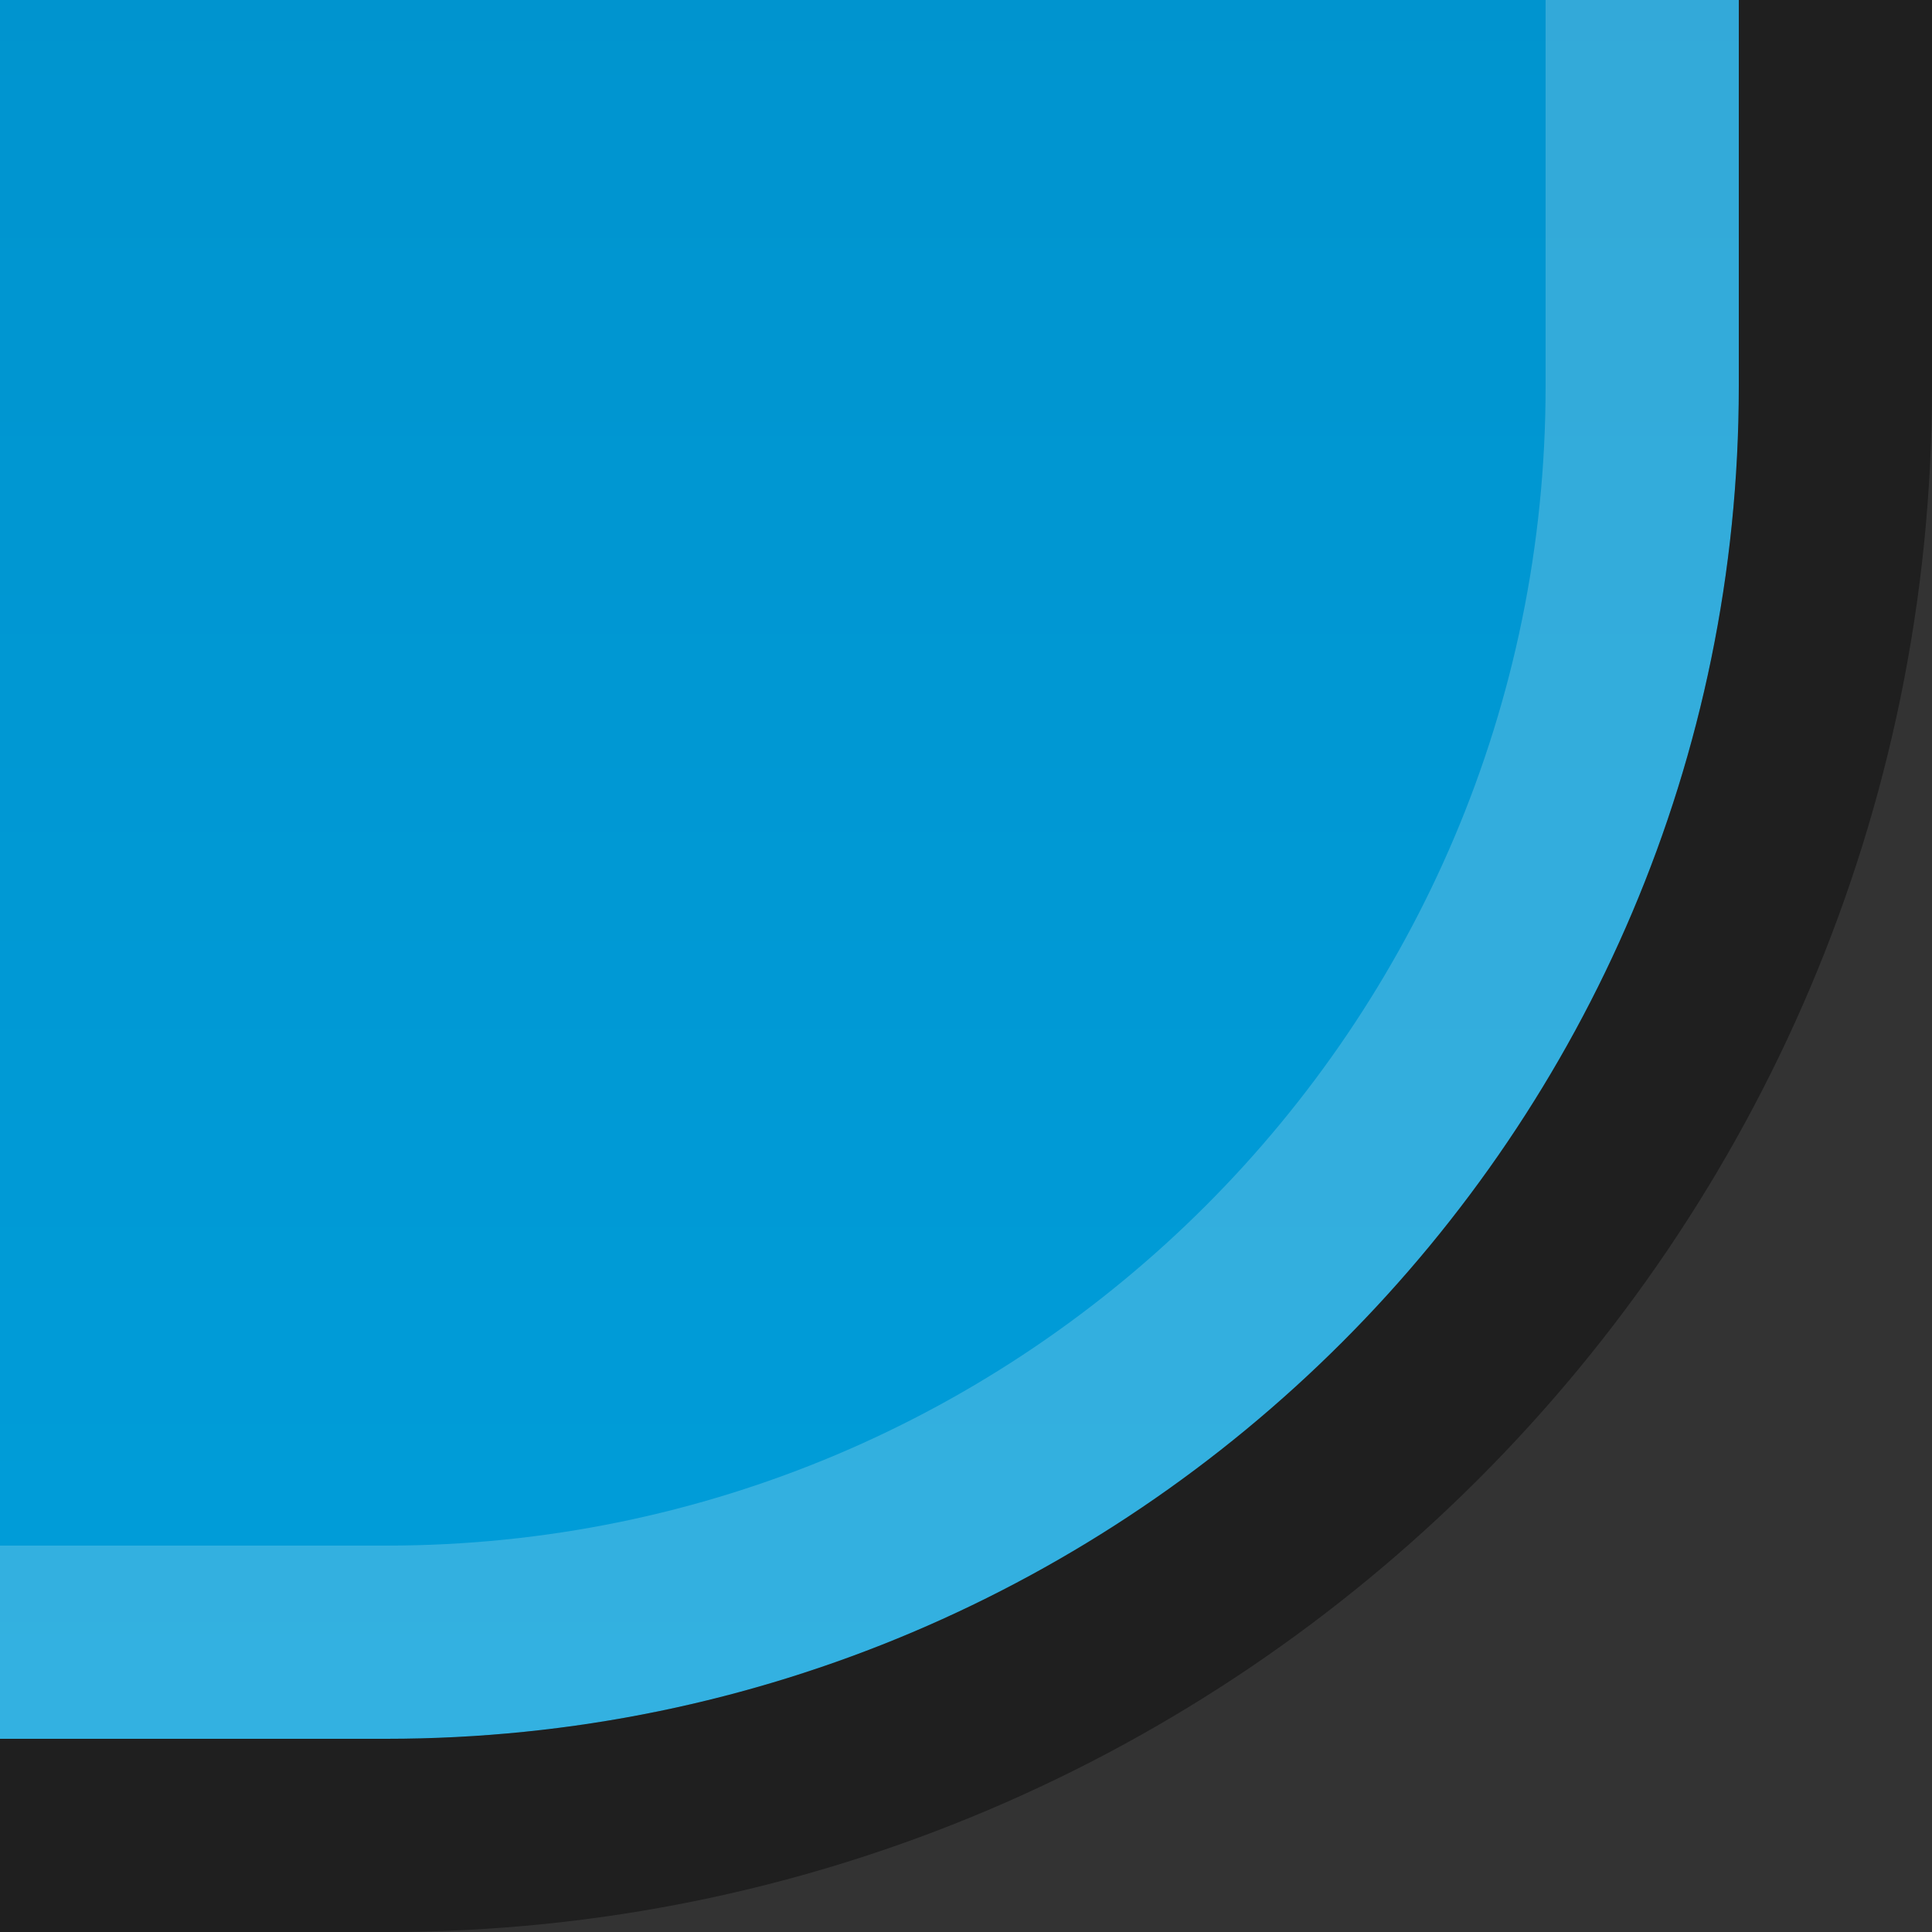 <?xml version="1.0" encoding="UTF-8"?>
<!DOCTYPE svg PUBLIC "-//W3C//DTD SVG 1.1 Tiny//EN" "http://www.w3.org/Graphics/SVG/1.1/DTD/svg11-tiny.dtd">
<svg baseProfile="tiny" height="10px" version="1.1" viewBox="0 0 10 10" width="10px" x="0px" xmlns="http://www.w3.org/2000/svg" xmlns:xlink="http://www.w3.org/1999/xlink" y="0px">
<rect x="0" y="0" width="10" height="10" fill="#333333" stroke="none"/>
<path d="M0,9h2c3.859,0,7-3.141,7-7V0H0V9z" fill="url(#SVGID_1_)"/>
<path d="M8,2c0,3.309-2.691,6-6,6H0v1h2c3.859,0,7-3.141,7-7V0H8V2z" fill="#FFFFFF" fill-opacity="0.2" stroke-opacity="0.2"/>
<path d="M9,2c0,3.859-3.141,7-7,7H0v1h2c4.411,0,8-3.589,8-8V0H9V2z" fill-opacity="0.4" stroke-opacity="0.4"/>
<rect fill="none" height="10" width="10"/>
<defs>
<linearGradient gradientUnits="userSpaceOnUse" id="SVGID_1_" x1="4.5" x2="4.5" y1="8.907" y2="-70.876">
<stop offset="0" style="stop-color:#009DD9"/>
<stop offset="1" style="stop-color:#004F80"/>
</linearGradient>
</defs>
</svg>
